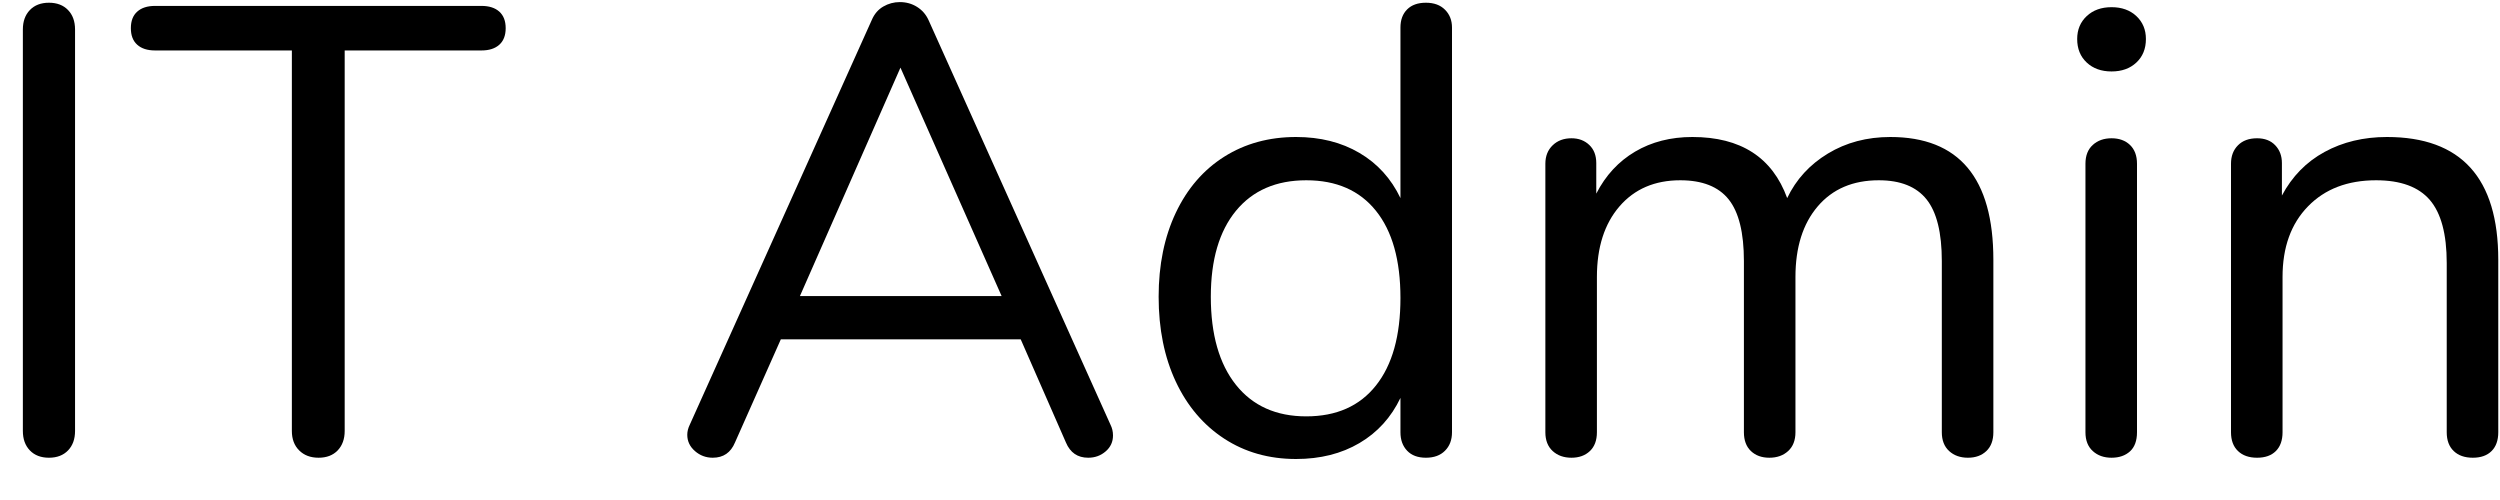 <?xml version="1.0" encoding="UTF-8" standalone="no"?><!DOCTYPE svg PUBLIC "-//W3C//DTD SVG 1.1//EN" "http://www.w3.org/Graphics/SVG/1.1/DTD/svg11.dtd"><svg width="55px" height="11px" version="1.1" xmlns="http://www.w3.org/2000/svg" xmlns:xlink="http://www.w3.org/1999/xlink" xml:space="preserve" xmlns:serif="http://www.serif.com/" style="fill-rule:evenodd;clip-rule:evenodd;stroke-linejoin:round;stroke-miterlimit:1.414;"><g transform="matrix(1,0,0,1,-151,-194)"><g transform="matrix(1,0,0,1,150.285,204)"><g id="IT-Admin"><path d="M1.372,-0.091C1.269,-0.198 1.218,-0.341 1.218,-0.518L1.218,-9.352C1.218,-9.529 1.269,-9.672 1.372,-9.779C1.475,-9.886 1.615,-9.94 1.792,-9.94C1.969,-9.94 2.109,-9.886 2.212,-9.779C2.315,-9.672 2.366,-9.529 2.366,-9.352L2.366,-0.518C2.366,-0.341 2.315,-0.198 2.212,-0.091C2.109,0.016 1.969,0.07 1.792,0.07C1.615,0.07 1.475,0.016 1.372,-0.091Z" style="fill-rule:nonzero;"/><path d="M7.297,-0.091C7.189,-0.198 7.136,-0.341 7.136,-0.518L7.136,-8.89L4.126,-8.89C3.958,-8.89 3.827,-8.932 3.734,-9.016C3.64,-9.1 3.594,-9.221 3.594,-9.38C3.594,-9.539 3.64,-9.66 3.734,-9.744C3.827,-9.828 3.958,-9.87 4.126,-9.87L11.308,-9.87C11.476,-9.87 11.606,-9.828 11.7,-9.744C11.793,-9.66 11.84,-9.539 11.84,-9.38C11.84,-9.221 11.793,-9.1 11.7,-9.016C11.606,-8.932 11.476,-8.89 11.308,-8.89L8.298,-8.89L8.298,-0.518C8.298,-0.341 8.246,-0.198 8.144,-0.091C8.041,0.016 7.901,0.07 7.724,0.07C7.546,0.07 7.404,0.016 7.297,-0.091Z" style="fill-rule:nonzero;"/><path d="M25.201,-0.42C25.201,-0.28 25.148,-0.163 25.04,-0.07C24.933,0.023 24.805,0.07 24.655,0.07C24.422,0.07 24.259,-0.042 24.165,-0.266L23.171,-2.534L17.893,-2.534L16.885,-0.266C16.792,-0.042 16.629,0.07 16.395,0.07C16.246,0.07 16.115,0.021 16.003,-0.077C15.891,-0.175 15.835,-0.294 15.835,-0.434C15.835,-0.509 15.854,-0.583 15.891,-0.658L19.895,-9.562C19.951,-9.693 20.035,-9.791 20.147,-9.856C20.259,-9.921 20.381,-9.954 20.511,-9.954C20.651,-9.954 20.777,-9.919 20.889,-9.849C21.001,-9.779 21.085,-9.683 21.141,-9.562L25.145,-0.658C25.183,-0.583 25.201,-0.504 25.201,-0.42ZM18.313,-3.486L22.751,-3.486L20.525,-8.512L18.313,-3.486Z" style="fill-rule:nonzero;"/><path d="M32.505,-9.786C32.608,-9.683 32.659,-9.553 32.659,-9.394L32.659,-0.49C32.659,-0.322 32.608,-0.187 32.505,-0.084C32.403,0.019 32.263,0.07 32.085,0.07C31.908,0.07 31.77,0.019 31.672,-0.084C31.574,-0.187 31.525,-0.322 31.525,-0.49L31.525,-1.246C31.32,-0.817 31.019,-0.485 30.622,-0.252C30.226,-0.019 29.761,0.098 29.229,0.098C28.632,0.098 28.105,-0.051 27.647,-0.35C27.19,-0.649 26.835,-1.066 26.583,-1.603C26.331,-2.14 26.205,-2.763 26.205,-3.472C26.205,-4.172 26.331,-4.788 26.583,-5.32C26.835,-5.852 27.19,-6.263 27.647,-6.552C28.105,-6.841 28.632,-6.986 29.229,-6.986C29.761,-6.986 30.226,-6.869 30.622,-6.636C31.019,-6.403 31.32,-6.071 31.525,-5.642L31.525,-9.394C31.525,-9.562 31.574,-9.695 31.672,-9.793C31.77,-9.891 31.908,-9.94 32.085,-9.94C32.263,-9.94 32.403,-9.889 32.505,-9.786ZM30.986,-1.519C31.346,-1.972 31.525,-2.613 31.525,-3.444C31.525,-4.275 31.346,-4.914 30.986,-5.362C30.627,-5.81 30.116,-6.034 29.453,-6.034C28.791,-6.034 28.275,-5.81 27.906,-5.362C27.538,-4.914 27.353,-4.284 27.353,-3.472C27.353,-2.641 27.538,-1.995 27.906,-1.533C28.275,-1.071 28.791,-0.84 29.453,-0.84C30.116,-0.84 30.627,-1.066 30.986,-1.519Z" style="fill-rule:nonzero;"/><path d="M44.569,-4.284L44.569,-0.49C44.569,-0.313 44.518,-0.175 44.415,-0.077C44.312,0.021 44.177,0.07 44.009,0.07C43.841,0.07 43.703,0.021 43.596,-0.077C43.489,-0.175 43.435,-0.313 43.435,-0.49L43.435,-4.256C43.435,-4.881 43.323,-5.334 43.099,-5.614C42.875,-5.894 42.525,-6.034 42.049,-6.034C41.48,-6.034 41.032,-5.843 40.705,-5.46C40.378,-5.077 40.215,-4.559 40.215,-3.906L40.215,-0.49C40.215,-0.313 40.161,-0.175 40.054,-0.077C39.947,0.021 39.809,0.07 39.641,0.07C39.473,0.07 39.338,0.021 39.235,-0.077C39.132,-0.175 39.081,-0.313 39.081,-0.49L39.081,-4.256C39.081,-4.881 38.969,-5.334 38.745,-5.614C38.521,-5.894 38.166,-6.034 37.681,-6.034C37.121,-6.034 36.675,-5.843 36.344,-5.46C36.013,-5.077 35.847,-4.559 35.847,-3.906L35.847,-0.49C35.847,-0.313 35.796,-0.175 35.693,-0.077C35.59,0.021 35.455,0.07 35.287,0.07C35.119,0.07 34.981,0.021 34.874,-0.077C34.767,-0.175 34.713,-0.313 34.713,-0.49L34.713,-6.398C34.713,-6.566 34.767,-6.701 34.874,-6.804C34.981,-6.907 35.119,-6.958 35.287,-6.958C35.446,-6.958 35.576,-6.909 35.679,-6.811C35.782,-6.713 35.833,-6.58 35.833,-6.412L35.833,-5.74C36.038,-6.141 36.323,-6.449 36.687,-6.664C37.051,-6.879 37.471,-6.986 37.947,-6.986C39.011,-6.986 39.706,-6.538 40.033,-5.642C40.229,-6.053 40.528,-6.379 40.929,-6.622C41.33,-6.865 41.788,-6.986 42.301,-6.986C43.813,-6.986 44.569,-6.085 44.569,-4.284Z" style="fill-rule:nonzero;"/><path d="M46.756,-0.077C46.648,-0.175 46.595,-0.313 46.595,-0.49L46.595,-6.398C46.595,-6.575 46.648,-6.713 46.756,-6.811C46.863,-6.909 47.001,-6.958 47.169,-6.958C47.337,-6.958 47.472,-6.909 47.575,-6.811C47.677,-6.713 47.729,-6.575 47.729,-6.398L47.729,-0.49C47.729,-0.303 47.677,-0.163 47.575,-0.07C47.472,0.023 47.337,0.07 47.169,0.07C47.001,0.07 46.863,0.021 46.756,-0.077ZM46.623,-8.624C46.483,-8.755 46.413,-8.927 46.413,-9.142C46.413,-9.347 46.483,-9.515 46.623,-9.646C46.763,-9.777 46.945,-9.842 47.169,-9.842C47.393,-9.842 47.575,-9.777 47.715,-9.646C47.855,-9.515 47.925,-9.347 47.925,-9.142C47.925,-8.927 47.855,-8.755 47.715,-8.624C47.575,-8.493 47.393,-8.428 47.169,-8.428C46.945,-8.428 46.763,-8.493 46.623,-8.624Z" style="fill-rule:nonzero;"/><path d="M55.677,-4.284L55.677,-0.49C55.677,-0.313 55.628,-0.175 55.53,-0.077C55.432,0.021 55.294,0.07 55.117,0.07C54.939,0.07 54.799,0.021 54.697,-0.077C54.594,-0.175 54.543,-0.313 54.543,-0.49L54.543,-4.214C54.543,-4.849 54.419,-5.311 54.172,-5.6C53.924,-5.889 53.53,-6.034 52.989,-6.034C52.363,-6.034 51.864,-5.843 51.491,-5.46C51.117,-5.077 50.931,-4.559 50.931,-3.906L50.931,-0.49C50.931,-0.313 50.882,-0.175 50.784,-0.077C50.686,0.021 50.548,0.07 50.371,0.07C50.193,0.07 50.053,0.021 49.951,-0.077C49.848,-0.175 49.797,-0.313 49.797,-0.49L49.797,-6.398C49.797,-6.566 49.848,-6.701 49.951,-6.804C50.053,-6.907 50.193,-6.958 50.371,-6.958C50.539,-6.958 50.672,-6.907 50.77,-6.804C50.868,-6.701 50.917,-6.571 50.917,-6.412L50.917,-5.698C51.141,-6.118 51.453,-6.438 51.855,-6.657C52.256,-6.876 52.713,-6.986 53.227,-6.986C54.86,-6.986 55.677,-6.085 55.677,-4.284Z" style="fill-rule:nonzero;"/></g></g></g></svg>